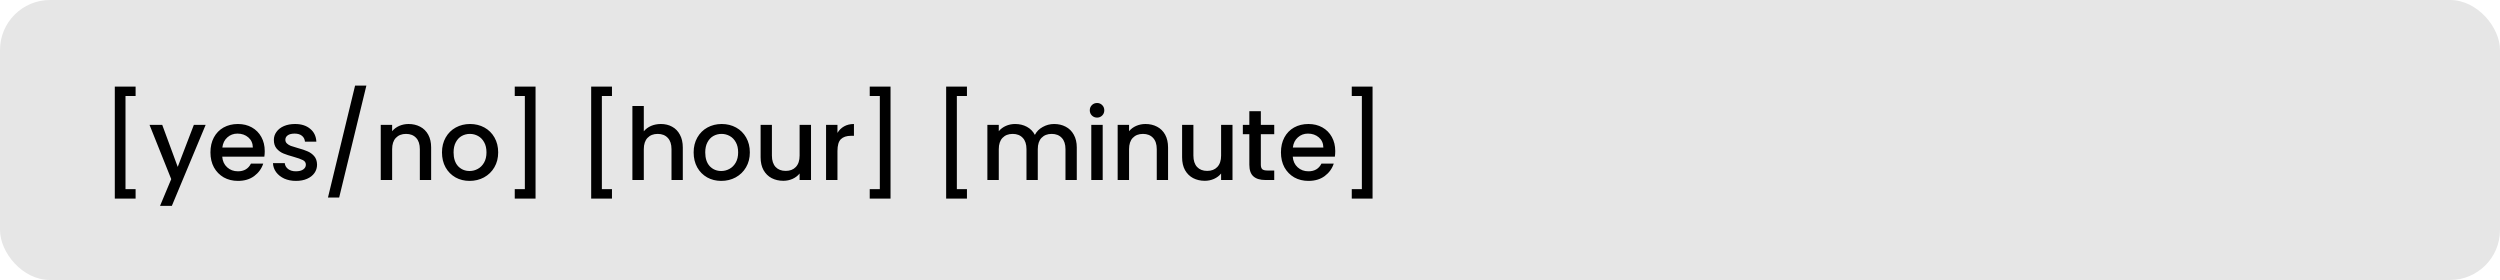 <svg width="250" height="28" viewBox="0 0 250 28" fill="none" xmlns="http://www.w3.org/2000/svg">
<rect width="250" height="28" rx="5" fill="#E6E6E6"/>
<path d="M13.56 8.66V9.6H12.55V18.91H13.56V19.86H11.48V8.66H13.56ZM20.564 12.49L17.183 20.59H16.003L17.123 17.91L14.954 12.49H16.224L17.773 16.69L19.384 12.49H20.564ZM26.474 15.11C26.474 15.317 26.46 15.503 26.434 15.67H22.224C22.257 16.11 22.421 16.463 22.714 16.73C23.007 16.997 23.367 17.13 23.794 17.13C24.407 17.13 24.84 16.873 25.094 16.36H26.324C26.157 16.867 25.854 17.283 25.414 17.61C24.98 17.93 24.441 18.09 23.794 18.09C23.267 18.09 22.794 17.973 22.374 17.74C21.96 17.5 21.634 17.167 21.394 16.74C21.16 16.307 21.044 15.807 21.044 15.24C21.044 14.673 21.157 14.177 21.384 13.75C21.617 13.317 21.941 12.983 22.354 12.75C22.774 12.517 23.254 12.4 23.794 12.4C24.314 12.4 24.777 12.513 25.184 12.74C25.59 12.967 25.907 13.287 26.134 13.7C26.36 14.107 26.474 14.577 26.474 15.11ZM25.284 14.75C25.277 14.33 25.127 13.993 24.834 13.74C24.541 13.487 24.177 13.36 23.744 13.36C23.351 13.36 23.014 13.487 22.734 13.74C22.454 13.987 22.287 14.323 22.234 14.75H25.284ZM29.596 18.09C29.162 18.09 28.772 18.013 28.426 17.86C28.086 17.7 27.816 17.487 27.616 17.22C27.416 16.947 27.309 16.643 27.296 16.31H28.476C28.496 16.543 28.606 16.74 28.806 16.9C29.012 17.053 29.269 17.13 29.576 17.13C29.896 17.13 30.142 17.07 30.316 16.95C30.496 16.823 30.586 16.663 30.586 16.47C30.586 16.263 30.486 16.11 30.286 16.01C30.092 15.91 29.782 15.8 29.356 15.68C28.942 15.567 28.606 15.457 28.346 15.35C28.086 15.243 27.859 15.08 27.666 14.86C27.479 14.64 27.386 14.35 27.386 13.99C27.386 13.697 27.472 13.43 27.646 13.19C27.819 12.943 28.066 12.75 28.386 12.61C28.712 12.47 29.086 12.4 29.506 12.4C30.132 12.4 30.636 12.56 31.016 12.88C31.402 13.193 31.609 13.623 31.636 14.17H30.496C30.476 13.923 30.376 13.727 30.196 13.58C30.016 13.433 29.772 13.36 29.466 13.36C29.166 13.36 28.936 13.417 28.776 13.53C28.616 13.643 28.536 13.793 28.536 13.98C28.536 14.127 28.589 14.25 28.696 14.35C28.802 14.45 28.932 14.53 29.086 14.59C29.239 14.643 29.466 14.713 29.766 14.8C30.166 14.907 30.492 15.017 30.746 15.13C31.006 15.237 31.229 15.397 31.416 15.61C31.602 15.823 31.699 16.107 31.706 16.46C31.706 16.773 31.619 17.053 31.446 17.3C31.272 17.547 31.026 17.74 30.706 17.88C30.392 18.02 30.022 18.09 29.596 18.09ZM36.638 8.56L33.917 19.75H32.797L35.508 8.56H36.638ZM40.854 12.4C41.288 12.4 41.674 12.49 42.014 12.67C42.361 12.85 42.631 13.117 42.824 13.47C43.018 13.823 43.114 14.25 43.114 14.75V18H41.984V14.92C41.984 14.427 41.861 14.05 41.614 13.79C41.368 13.523 41.031 13.39 40.604 13.39C40.178 13.39 39.838 13.523 39.584 13.79C39.338 14.05 39.214 14.427 39.214 14.92V18H38.074V12.49H39.214V13.12C39.401 12.893 39.638 12.717 39.924 12.59C40.218 12.463 40.528 12.4 40.854 12.4ZM46.958 18.09C46.438 18.09 45.968 17.973 45.548 17.74C45.128 17.5 44.798 17.167 44.558 16.74C44.318 16.307 44.198 15.807 44.198 15.24C44.198 14.68 44.322 14.183 44.568 13.75C44.815 13.317 45.152 12.983 45.578 12.75C46.005 12.517 46.482 12.4 47.008 12.4C47.535 12.4 48.012 12.517 48.438 12.75C48.865 12.983 49.202 13.317 49.448 13.75C49.695 14.183 49.818 14.68 49.818 15.24C49.818 15.8 49.692 16.297 49.438 16.73C49.185 17.163 48.838 17.5 48.398 17.74C47.965 17.973 47.485 18.09 46.958 18.09ZM46.958 17.1C47.252 17.1 47.525 17.03 47.778 16.89C48.038 16.75 48.248 16.54 48.408 16.26C48.568 15.98 48.648 15.64 48.648 15.24C48.648 14.84 48.572 14.503 48.418 14.23C48.265 13.95 48.062 13.74 47.808 13.6C47.555 13.46 47.282 13.39 46.988 13.39C46.695 13.39 46.422 13.46 46.168 13.6C45.922 13.74 45.725 13.95 45.578 14.23C45.432 14.503 45.358 14.84 45.358 15.24C45.358 15.833 45.508 16.293 45.808 16.62C46.115 16.94 46.498 17.1 46.958 17.1ZM53.555 19.86H51.475V18.91H52.485V9.6H51.475V8.66H53.555V19.86ZM61.197 8.66V9.6H60.187V18.91H61.197V19.86H59.117V8.66H61.197ZM66.09 12.4C66.51 12.4 66.884 12.49 67.21 12.67C67.544 12.85 67.804 13.117 67.99 13.47C68.184 13.823 68.28 14.25 68.28 14.75V18H67.15V14.92C67.15 14.427 67.027 14.05 66.78 13.79C66.534 13.523 66.197 13.39 65.77 13.39C65.344 13.39 65.004 13.523 64.75 13.79C64.504 14.05 64.38 14.427 64.38 14.92V18H63.24V10.6H64.38V13.13C64.574 12.897 64.817 12.717 65.11 12.59C65.41 12.463 65.737 12.4 66.09 12.4ZM72.124 18.09C71.604 18.09 71.134 17.973 70.714 17.74C70.294 17.5 69.964 17.167 69.724 16.74C69.484 16.307 69.364 15.807 69.364 15.24C69.364 14.68 69.488 14.183 69.734 13.75C69.981 13.317 70.318 12.983 70.744 12.75C71.171 12.517 71.648 12.4 72.174 12.4C72.701 12.4 73.178 12.517 73.604 12.75C74.031 12.983 74.368 13.317 74.614 13.75C74.861 14.183 74.984 14.68 74.984 15.24C74.984 15.8 74.858 16.297 74.604 16.73C74.351 17.163 74.004 17.5 73.564 17.74C73.131 17.973 72.651 18.09 72.124 18.09ZM72.124 17.1C72.418 17.1 72.691 17.03 72.944 16.89C73.204 16.75 73.414 16.54 73.574 16.26C73.734 15.98 73.814 15.64 73.814 15.24C73.814 14.84 73.738 14.503 73.584 14.23C73.431 13.95 73.228 13.74 72.974 13.6C72.721 13.46 72.448 13.39 72.154 13.39C71.861 13.39 71.588 13.46 71.334 13.6C71.088 13.74 70.891 13.95 70.744 14.23C70.598 14.503 70.524 14.84 70.524 15.24C70.524 15.833 70.674 16.293 70.974 16.62C71.281 16.94 71.664 17.1 72.124 17.1ZM81.101 12.49V18H79.961V17.35C79.781 17.577 79.545 17.757 79.251 17.89C78.965 18.017 78.658 18.08 78.331 18.08C77.898 18.08 77.508 17.99 77.161 17.81C76.821 17.63 76.551 17.363 76.351 17.01C76.158 16.657 76.061 16.23 76.061 15.73V12.49H77.191V15.56C77.191 16.053 77.315 16.433 77.561 16.7C77.808 16.96 78.145 17.09 78.571 17.09C78.998 17.09 79.335 16.96 79.581 16.7C79.835 16.433 79.961 16.053 79.961 15.56V12.49H81.101ZM83.746 13.29C83.912 13.01 84.132 12.793 84.406 12.64C84.686 12.48 85.016 12.4 85.395 12.4V13.58H85.106C84.659 13.58 84.319 13.693 84.085 13.92C83.859 14.147 83.746 14.54 83.746 15.1V18H82.606V12.49H83.746V13.29ZM89.053 19.86H86.973V18.91H87.983V9.6H86.973V8.66H89.053V19.86ZM96.695 8.66V9.6H95.685V18.91H96.695V19.86H94.615V8.66H96.695ZM105.408 12.4C105.842 12.4 106.228 12.49 106.568 12.67C106.915 12.85 107.185 13.117 107.378 13.47C107.578 13.823 107.678 14.25 107.678 14.75V18H106.548V14.92C106.548 14.427 106.425 14.05 106.178 13.79C105.932 13.523 105.595 13.39 105.168 13.39C104.742 13.39 104.402 13.523 104.148 13.79C103.902 14.05 103.778 14.427 103.778 14.92V18H102.648V14.92C102.648 14.427 102.525 14.05 102.278 13.79C102.032 13.523 101.695 13.39 101.268 13.39C100.842 13.39 100.502 13.523 100.248 13.79C100.002 14.05 99.878 14.427 99.878 14.92V18H98.738V12.49H99.878V13.12C100.065 12.893 100.302 12.717 100.588 12.59C100.875 12.463 101.182 12.4 101.508 12.4C101.948 12.4 102.342 12.493 102.688 12.68C103.035 12.867 103.302 13.137 103.488 13.49C103.655 13.157 103.915 12.893 104.268 12.7C104.622 12.5 105.002 12.4 105.408 12.4ZM109.709 11.76C109.502 11.76 109.329 11.69 109.189 11.55C109.049 11.41 108.979 11.237 108.979 11.03C108.979 10.823 109.049 10.65 109.189 10.51C109.329 10.37 109.502 10.3 109.709 10.3C109.909 10.3 110.079 10.37 110.219 10.51C110.359 10.65 110.429 10.823 110.429 11.03C110.429 11.237 110.359 11.41 110.219 11.55C110.079 11.69 109.909 11.76 109.709 11.76ZM110.269 12.49V18H109.129V12.49H110.269ZM114.546 12.4C114.979 12.4 115.366 12.49 115.706 12.67C116.052 12.85 116.322 13.117 116.516 13.47C116.709 13.823 116.806 14.25 116.806 14.75V18H115.676V14.92C115.676 14.427 115.552 14.05 115.306 13.79C115.059 13.523 114.722 13.39 114.296 13.39C113.869 13.39 113.529 13.523 113.276 13.79C113.029 14.05 112.906 14.427 112.906 14.92V18H111.766V12.49H112.906V13.12C113.092 12.893 113.329 12.717 113.616 12.59C113.909 12.463 114.219 12.4 114.546 12.4ZM123.25 12.49V18H122.11V17.35C121.93 17.577 121.693 17.757 121.4 17.89C121.113 18.017 120.806 18.08 120.48 18.08C120.046 18.08 119.656 17.99 119.31 17.81C118.97 17.63 118.7 17.363 118.5 17.01C118.306 16.657 118.21 16.23 118.21 15.73V12.49H119.34V15.56C119.34 16.053 119.463 16.433 119.71 16.7C119.956 16.96 120.293 17.09 120.72 17.09C121.146 17.09 121.483 16.96 121.73 16.7C121.983 16.433 122.11 16.053 122.11 15.56V12.49H123.25ZM126.084 13.42V16.47C126.084 16.677 126.131 16.827 126.224 16.92C126.324 17.007 126.491 17.05 126.724 17.05H127.424V18H126.524C126.011 18 125.617 17.88 125.344 17.64C125.071 17.4 124.934 17.01 124.934 16.47V13.42H124.284V12.49H124.934V11.12H126.084V12.49H127.424V13.42H126.084ZM133.525 15.11C133.525 15.317 133.511 15.503 133.485 15.67H129.275C129.308 16.11 129.471 16.463 129.765 16.73C130.058 16.997 130.418 17.13 130.845 17.13C131.458 17.13 131.891 16.873 132.145 16.36H133.375C133.208 16.867 132.905 17.283 132.465 17.61C132.031 17.93 131.491 18.09 130.845 18.09C130.318 18.09 129.845 17.973 129.425 17.74C129.011 17.5 128.685 17.167 128.445 16.74C128.211 16.307 128.095 15.807 128.095 15.24C128.095 14.673 128.208 14.177 128.435 13.75C128.668 13.317 128.991 12.983 129.405 12.75C129.825 12.517 130.305 12.4 130.845 12.4C131.365 12.4 131.828 12.513 132.235 12.74C132.641 12.967 132.958 13.287 133.185 13.7C133.411 14.107 133.525 14.577 133.525 15.11ZM132.335 14.75C132.328 14.33 132.178 13.993 131.885 13.74C131.591 13.487 131.228 13.36 130.795 13.36C130.401 13.36 130.065 13.487 129.785 13.74C129.505 13.987 129.338 14.323 129.285 14.75H132.335ZM137.256 19.86H135.176V18.91H136.186V9.6H135.176V8.66H137.256V19.86Z" fill="black"/>
</svg>
